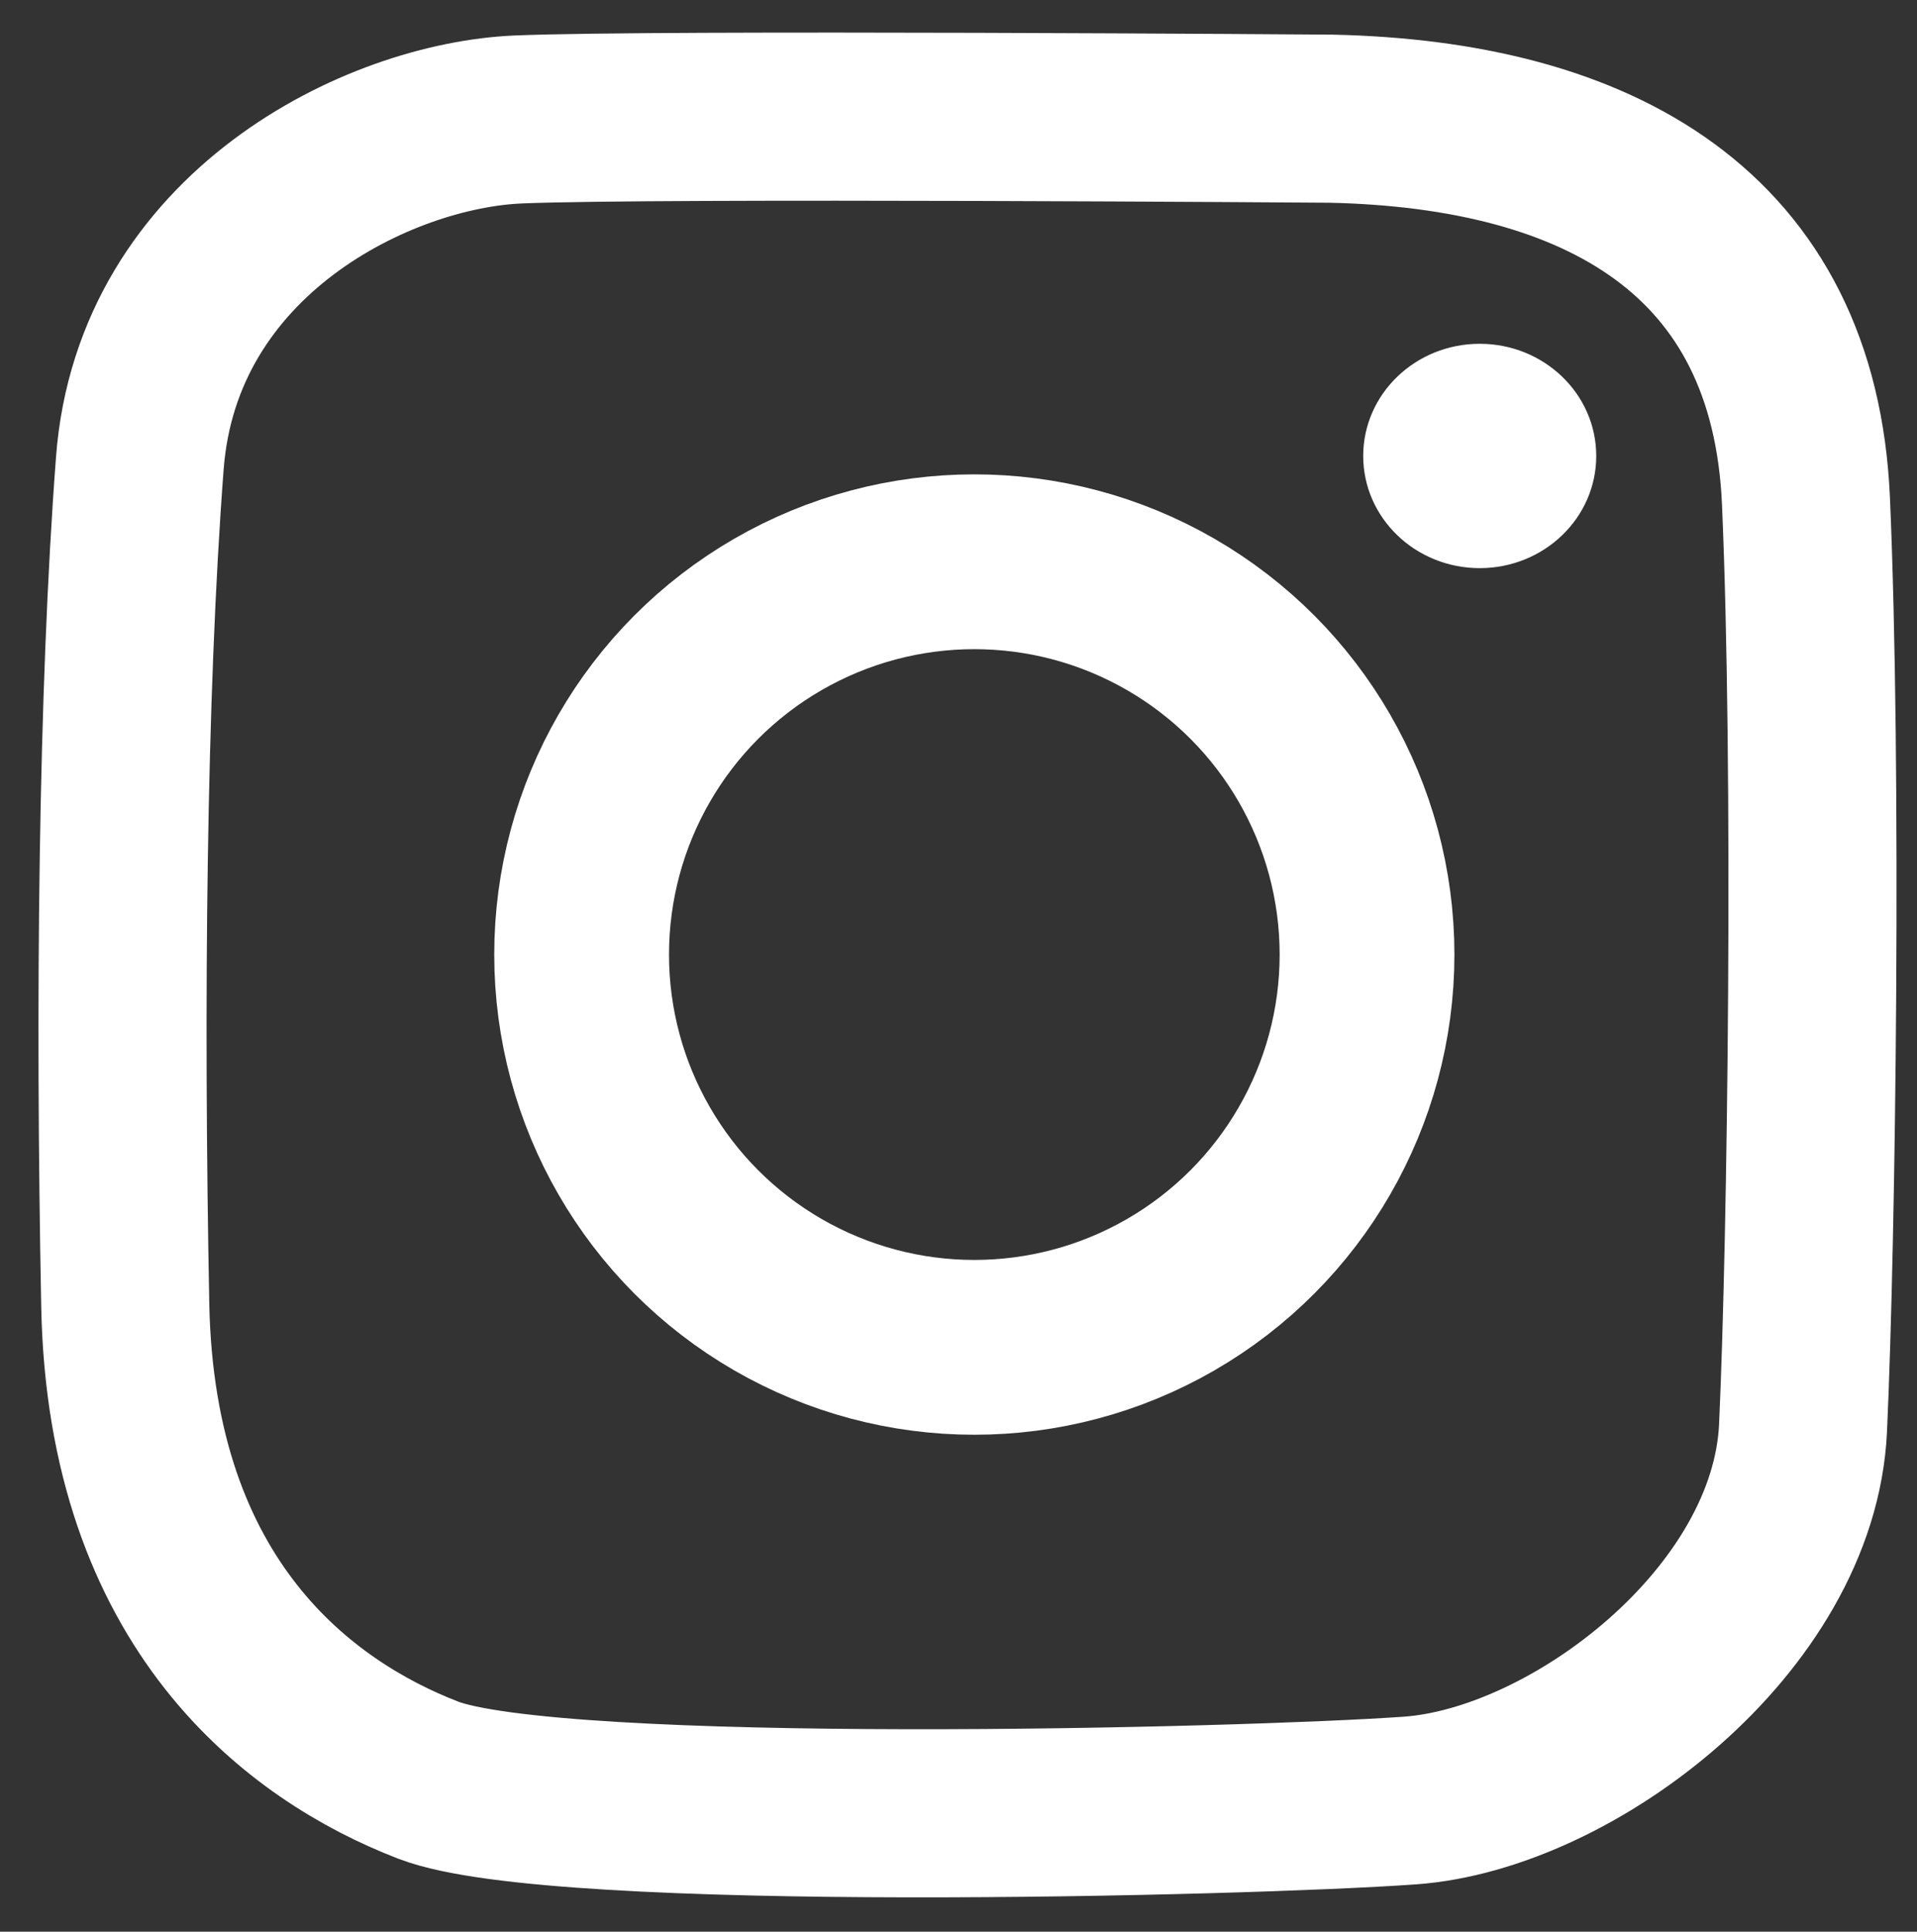 <?xml version="1.0" encoding="UTF-8" standalone="no"?>
<!-- Created with Inkscape (http://www.inkscape.org/) -->

<svg
   version="1.1"
   id="svg824"
   width="403.667"
   height="406.667"
   viewBox="0 0 403.667 406.667"
   sodipodi:docname="instagram_icon.svg"
   inkscape:version="1.1.2 (0a00cf5339, 2022-02-04, custom)"
   xmlns:inkscape="http://www.inkscape.org/namespaces/inkscape"
   xmlns:sodipodi="http://sodipodi.sourceforge.net/DTD/sodipodi-0.dtd"
   xmlns="http://www.w3.org/2000/svg"
   xmlns:svg="http://www.w3.org/2000/svg">
  <rect x="0" y="0" width="403.667" height="406.667" fill="#333333" stroke="none"/>
  <defs
     id="defs828" />
  <sodipodi:namedview
     id="namedview826"
     pagecolor="#505050"
     bordercolor="#eeeeee"
     borderopacity="1"
     inkscape:pageshadow="0"
     inkscape:pageopacity="0"
     inkscape:pagecheckerboard="0"
     showgrid="false"
     height="406.667px"
     width="403.667px"
     inkscape:zoom="0.81517532"
     inkscape:cx="341.6443"
     inkscape:cy="341.6443"
     inkscape:window-width="1920"
     inkscape:window-height="991"
     inkscape:window-x="-9"
     inkscape:window-y="-9"
     inkscape:window-maximized="1"
     inkscape:current-layer="g830" />
  <g
     inkscape:groupmode="layer"
     inkscape:label="Image"
     id="g830">
    <ellipse
       style="fill:#ffffff;fill-opacity:1;stroke:none;stroke-width:2.136;stroke-dasharray:8.544, 8.544"
       id="path936"
       cx="311.589"
       cy="95.992"
       rx="24.535"
       ry="23.615" />
    <circle
       style="fill:none;fill-opacity:1;stroke:#ffffff;stroke-width:36.801;stroke-miterlimit:4;stroke-dasharray:none;stroke-dashoffset:0;stroke-opacity:1"
       id="path1920"
       cx="205.166"
       cy="200.958"
       r="82.692" />
    <path
       style="fill:none;stroke:#ffffff;stroke-width:35.395;stroke-linecap:butt;stroke-linejoin:miter;stroke-miterlimit:4;stroke-dasharray:none;stroke-opacity:1"
       d="m 280.308,24.988 c 56.43,1.227 97.525,24.081 99.978,80.511 2.453,56.43 1.227,154.568 -0.613,195.05 -1.84,40.482 -48.456,76.057 -82.804,78.511 -34.348,2.453 -179.716,6.134 -206.704,-4.294 -26.988,-10.427 -62.563,-36.802 -63.79,-99.978 -1.227,-63.177 -0.613,-128.807 3.067,-177.262 3.68,-48.456 50.296,-71.15 79.737,-72.377 29.442,-1.227 171.129,-0.16 171.129,-0.16 z"
       id="path2191"
       sodipodi:nodetypes="csssssssc" />
  </g>
</svg>
